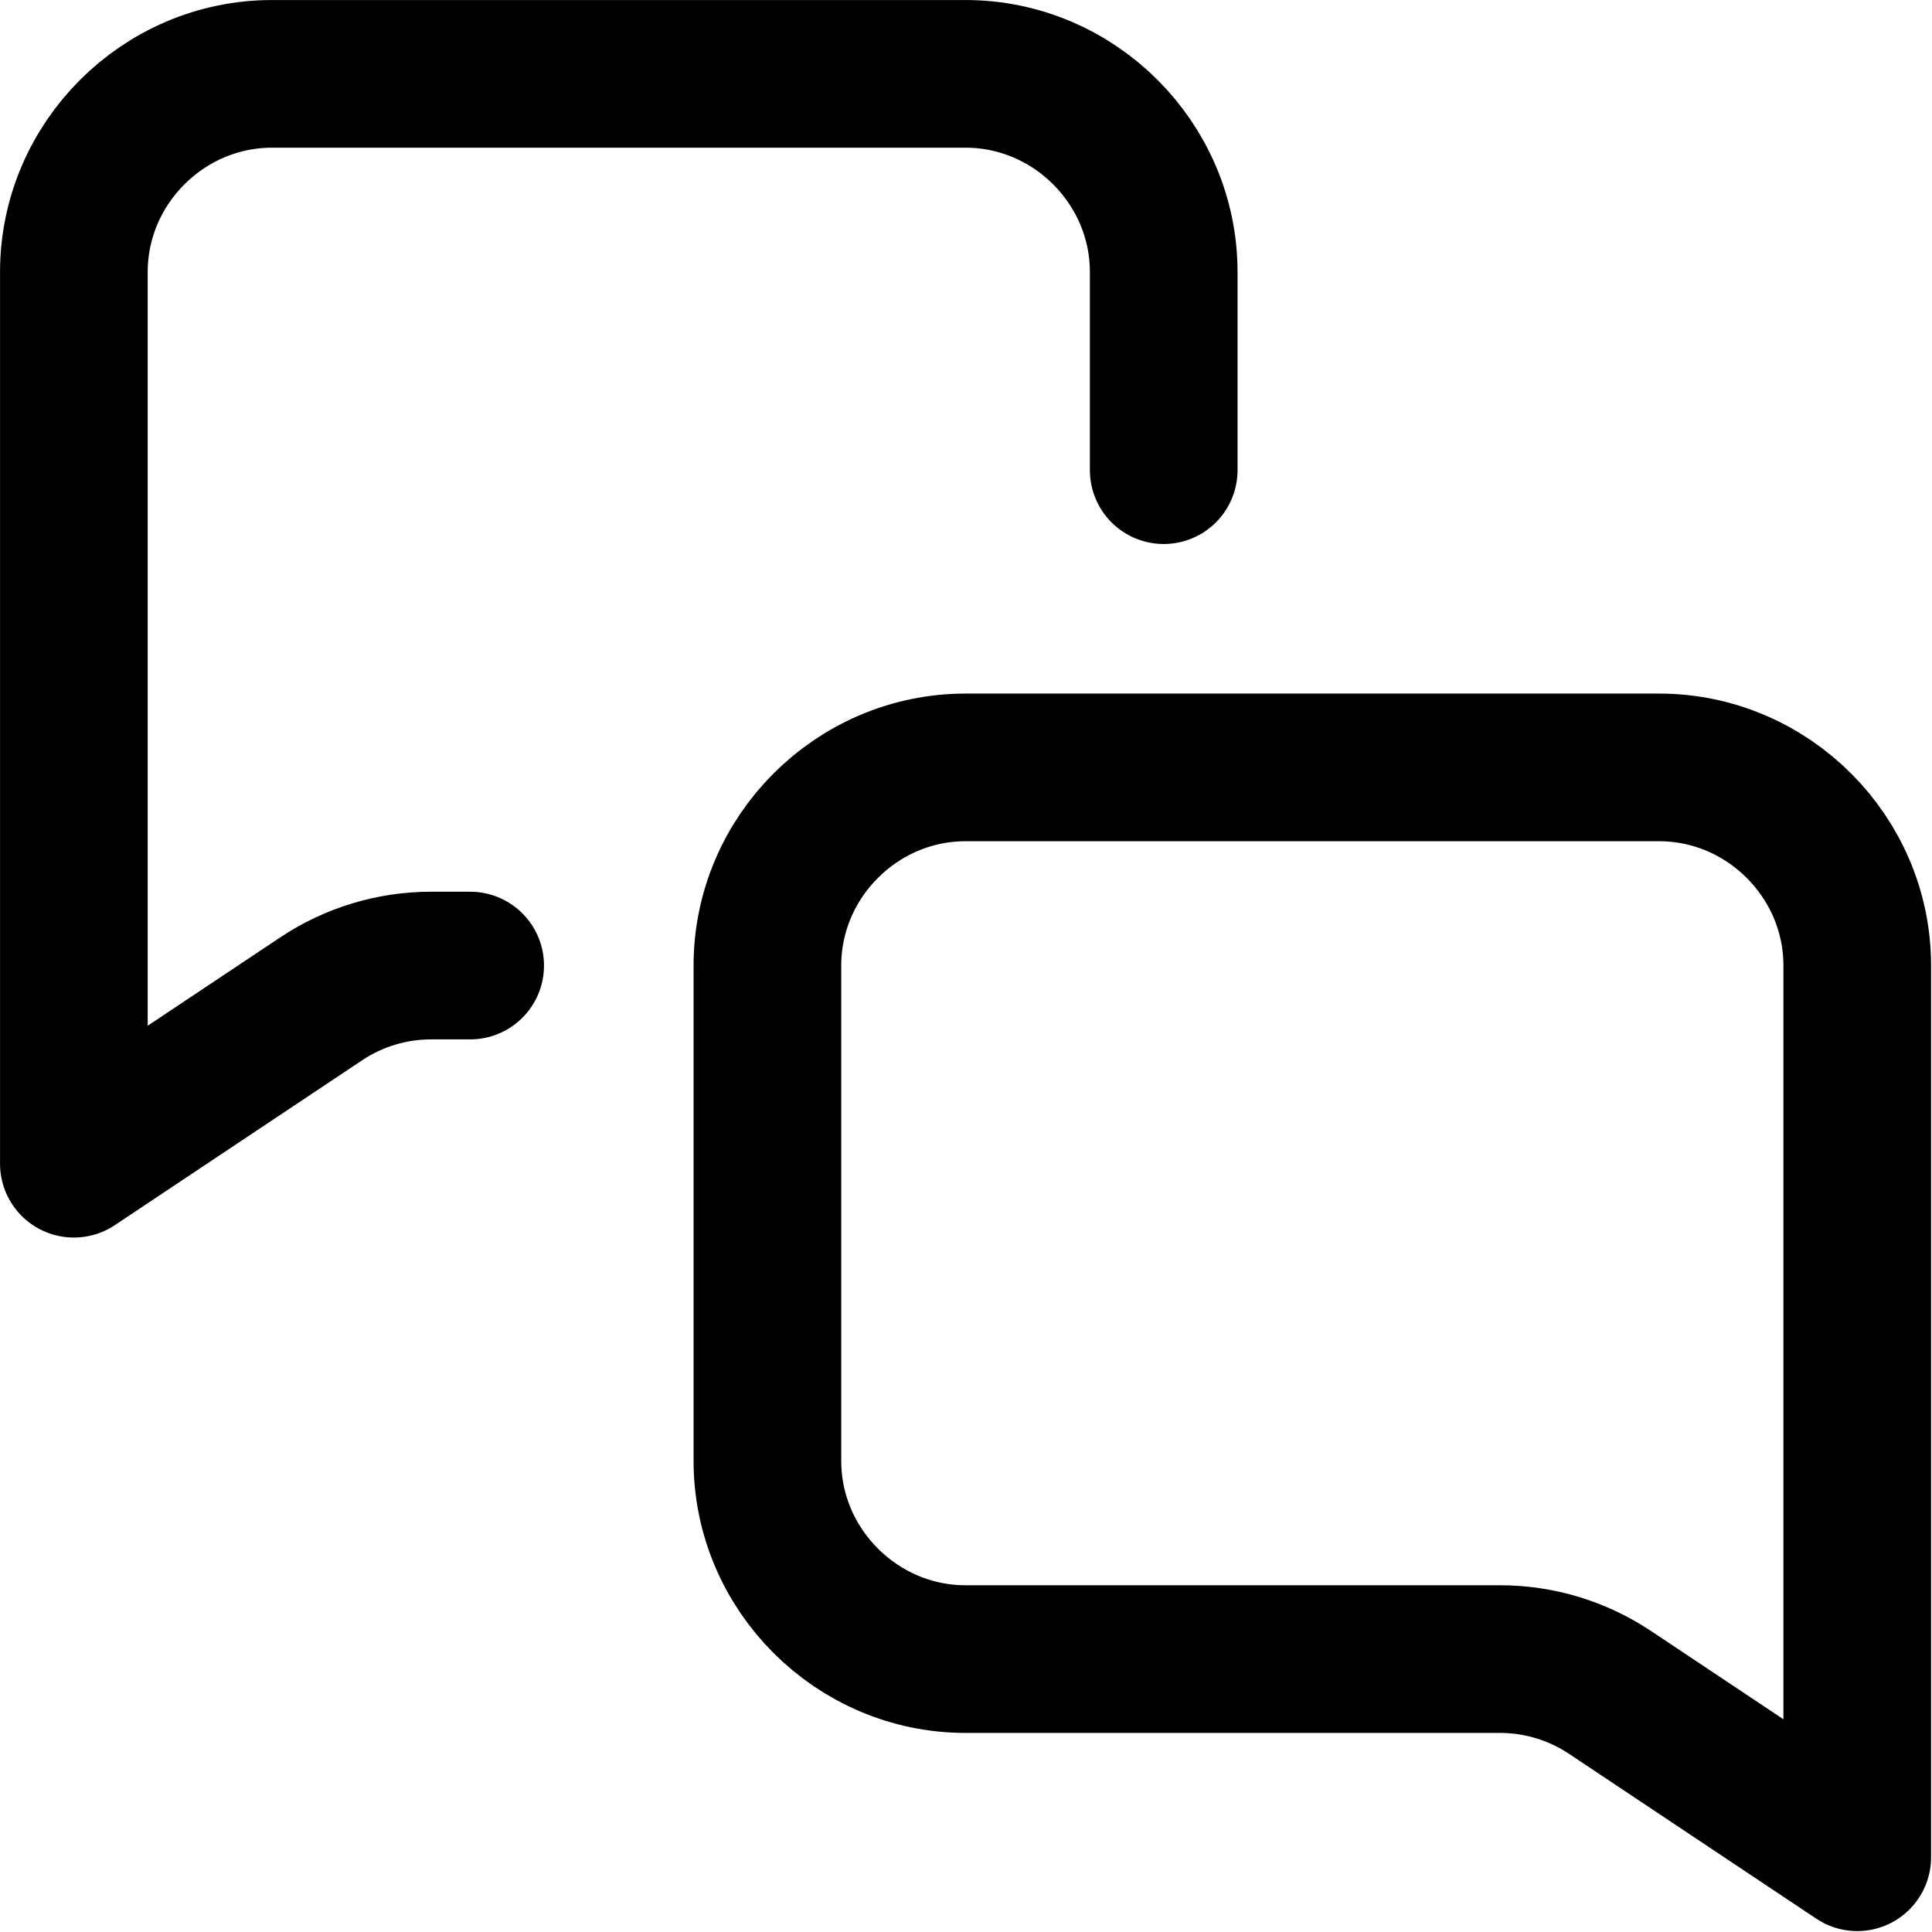 <?xml version="1.0" encoding="UTF-8" standalone="no"?>
<!DOCTYPE svg PUBLIC "-//W3C//DTD SVG 1.1//EN" "http://www.w3.org/Graphics/SVG/1.1/DTD/svg11.dtd">
<svg width="100%" height="100%" viewBox="0 0 13 13" version="1.1" xmlns="http://www.w3.org/2000/svg" xmlns:xlink="http://www.w3.org/1999/xlink" xml:space="preserve" xmlns:serif="http://www.serif.com/" style="fill-rule:evenodd;clip-rule:evenodd;stroke-linecap:round;stroke-linejoin:round;">
    <g transform="matrix(1,0,0,1,-0.17,-0.17)">
        <g transform="matrix(0.02,0,0,0.02,-1.333,-1.333)">
            <path d="M233.333,400L220.2,400C207.033,399.997 194.155,403.895 183.2,411.2L100,466.667L100,166.667C100,130.094 130.094,100 166.667,100L400,100C436.572,100 466.667,130.094 466.667,166.667L466.667,233.333M400,333.333L633.333,333.333C669.906,333.333 700,363.428 700,400L700,700L616.8,644.533C605.845,637.228 592.967,633.33 579.8,633.333L400,633.333C363.428,633.333 333.333,603.239 333.333,566.667L333.333,400C333.333,363.428 363.428,333.333 400,333.333Z" style="fill:none;fill-rule:nonzero;stroke:currentColor;stroke-width:49.68px;"/>
        </g>
    </g>
</svg>
